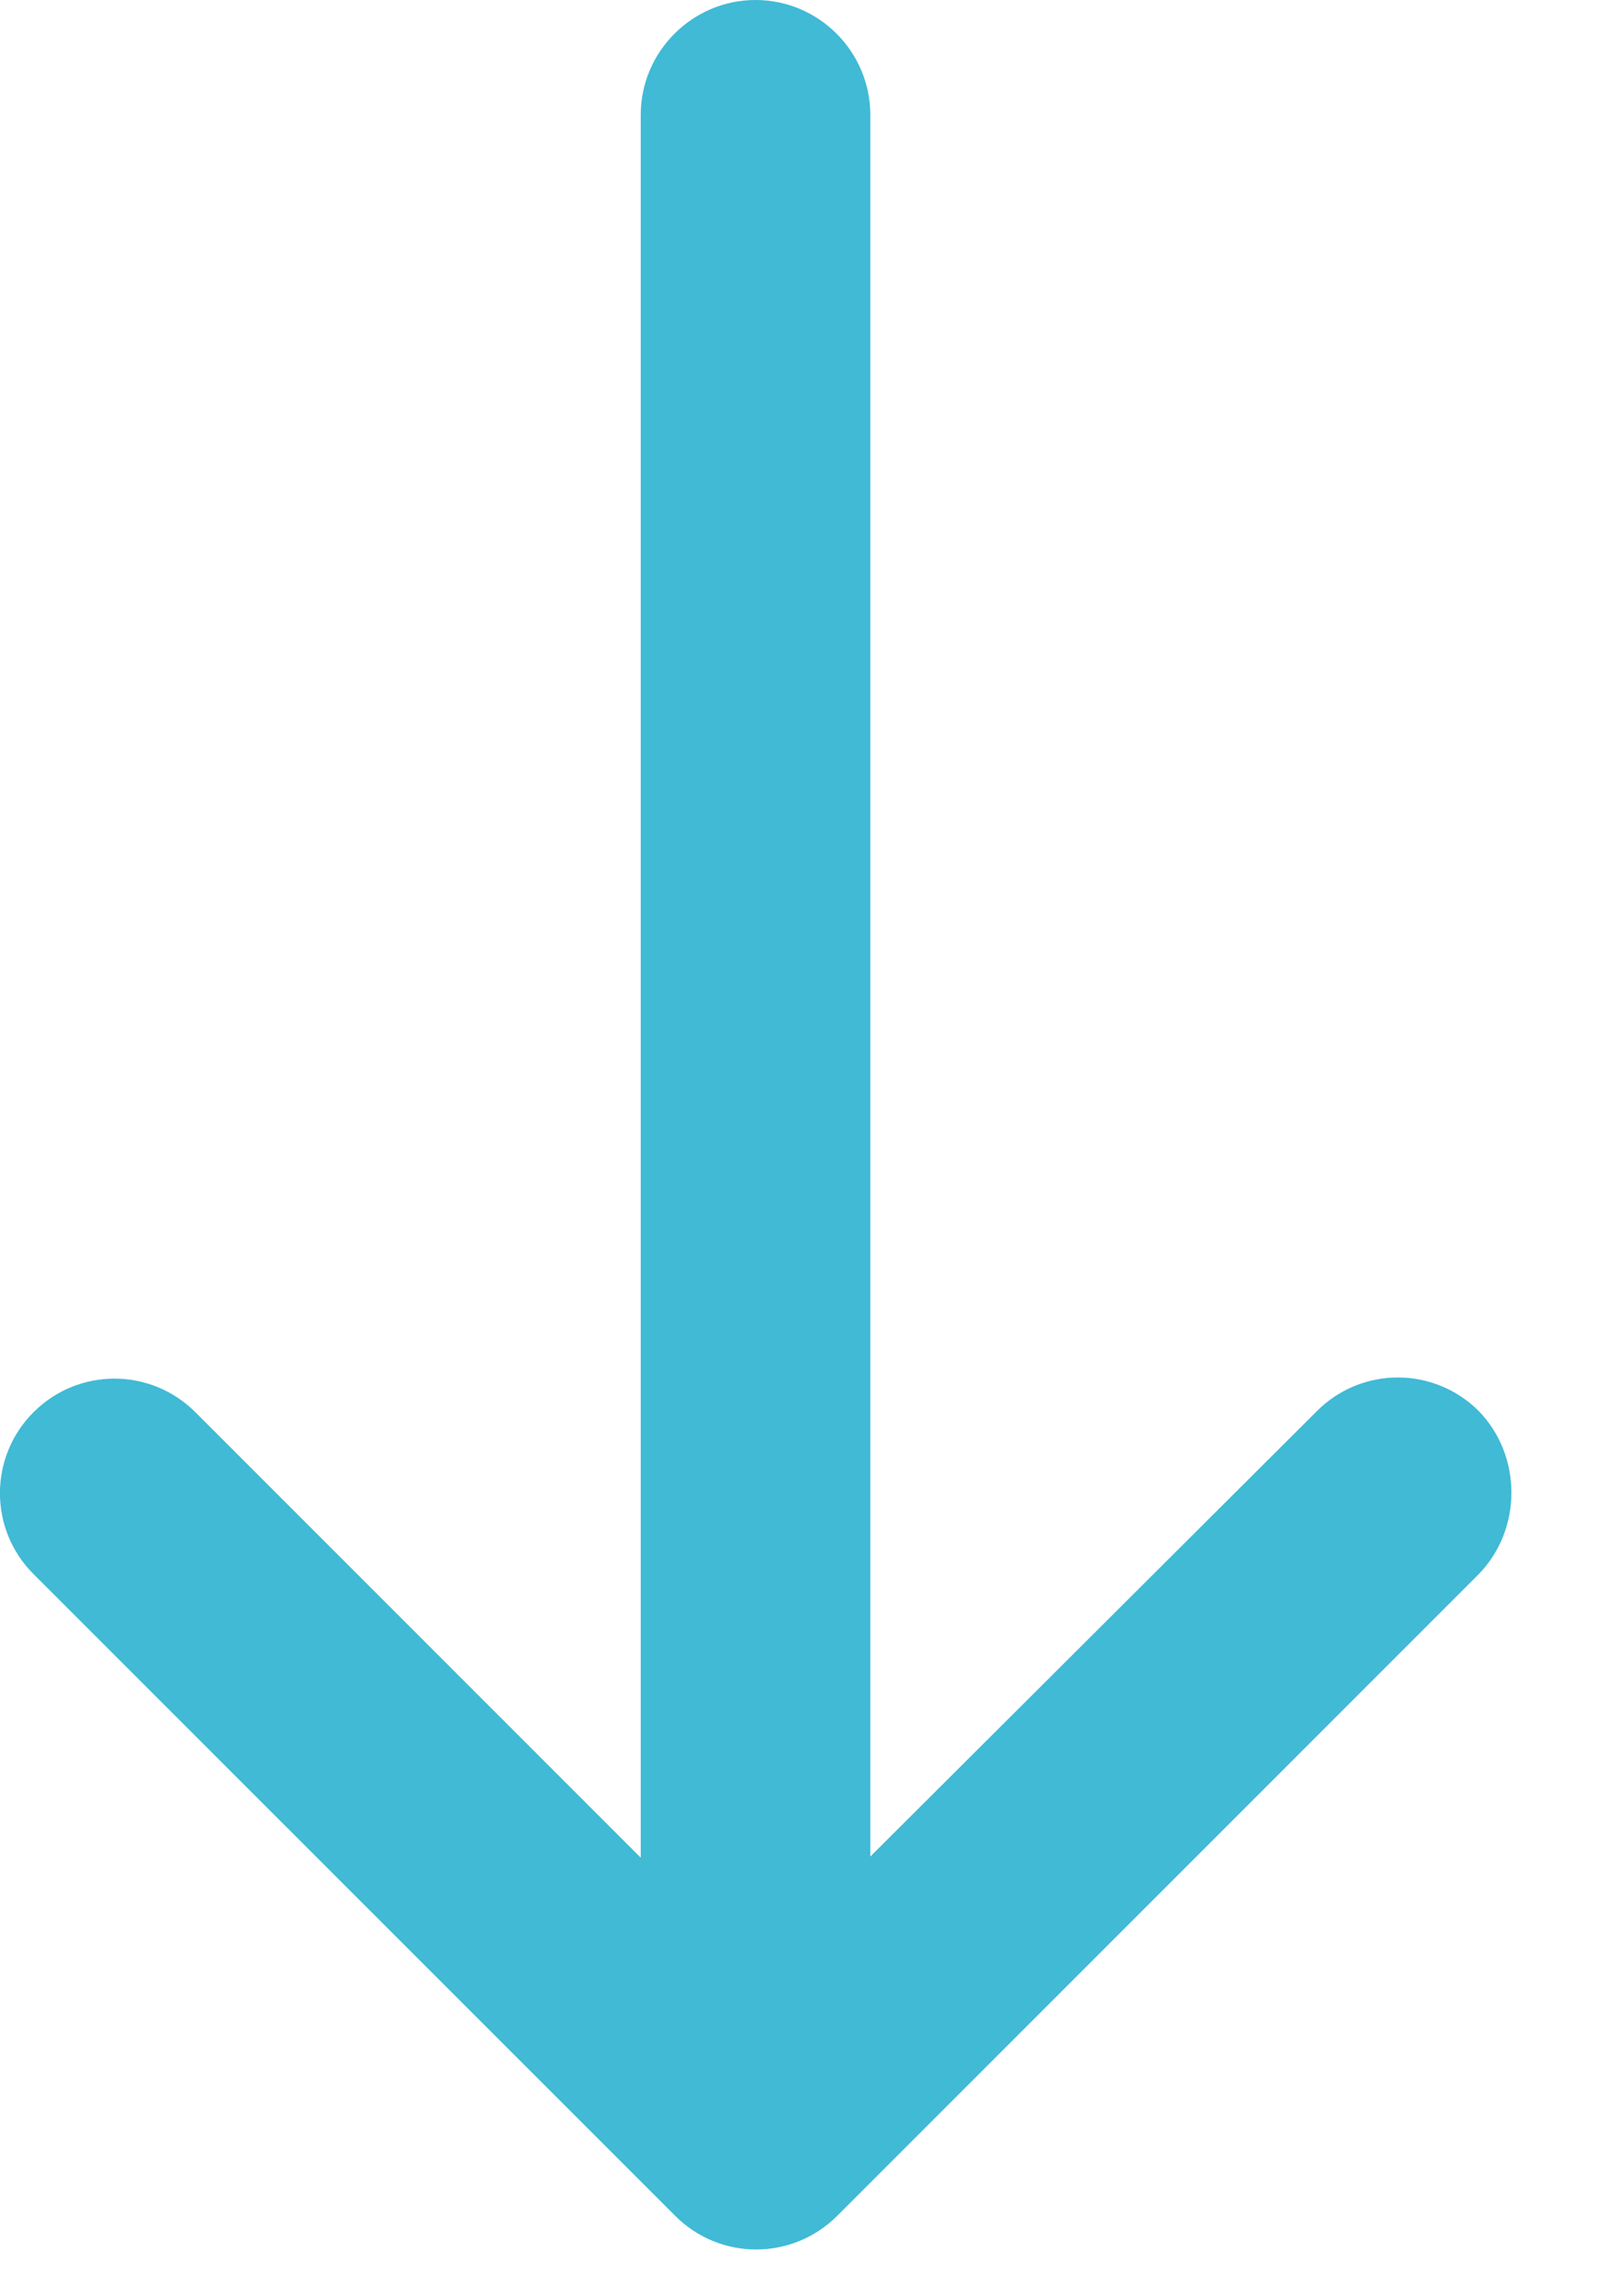 <svg width="14" height="20" viewBox="0 0 14 20" fill="none" xmlns="http://www.w3.org/2000/svg">
<path d="M12.883 12.29C12.492 11.9 11.863 11.9 11.473 12.29L7.582 16.17V1C7.582 0.45 7.133 0 6.582 0C6.032 0 5.582 0.45 5.582 1V16.18L1.702 12.3C1.312 11.91 0.682 11.91 0.292 12.3C-0.098 12.69 -0.098 13.32 0.292 13.71L5.883 19.3C6.272 19.69 6.902 19.69 7.293 19.3L12.883 13.71C13.262 13.32 13.262 12.68 12.883 12.29Z" fill="#40BAD5"/>
</svg>
